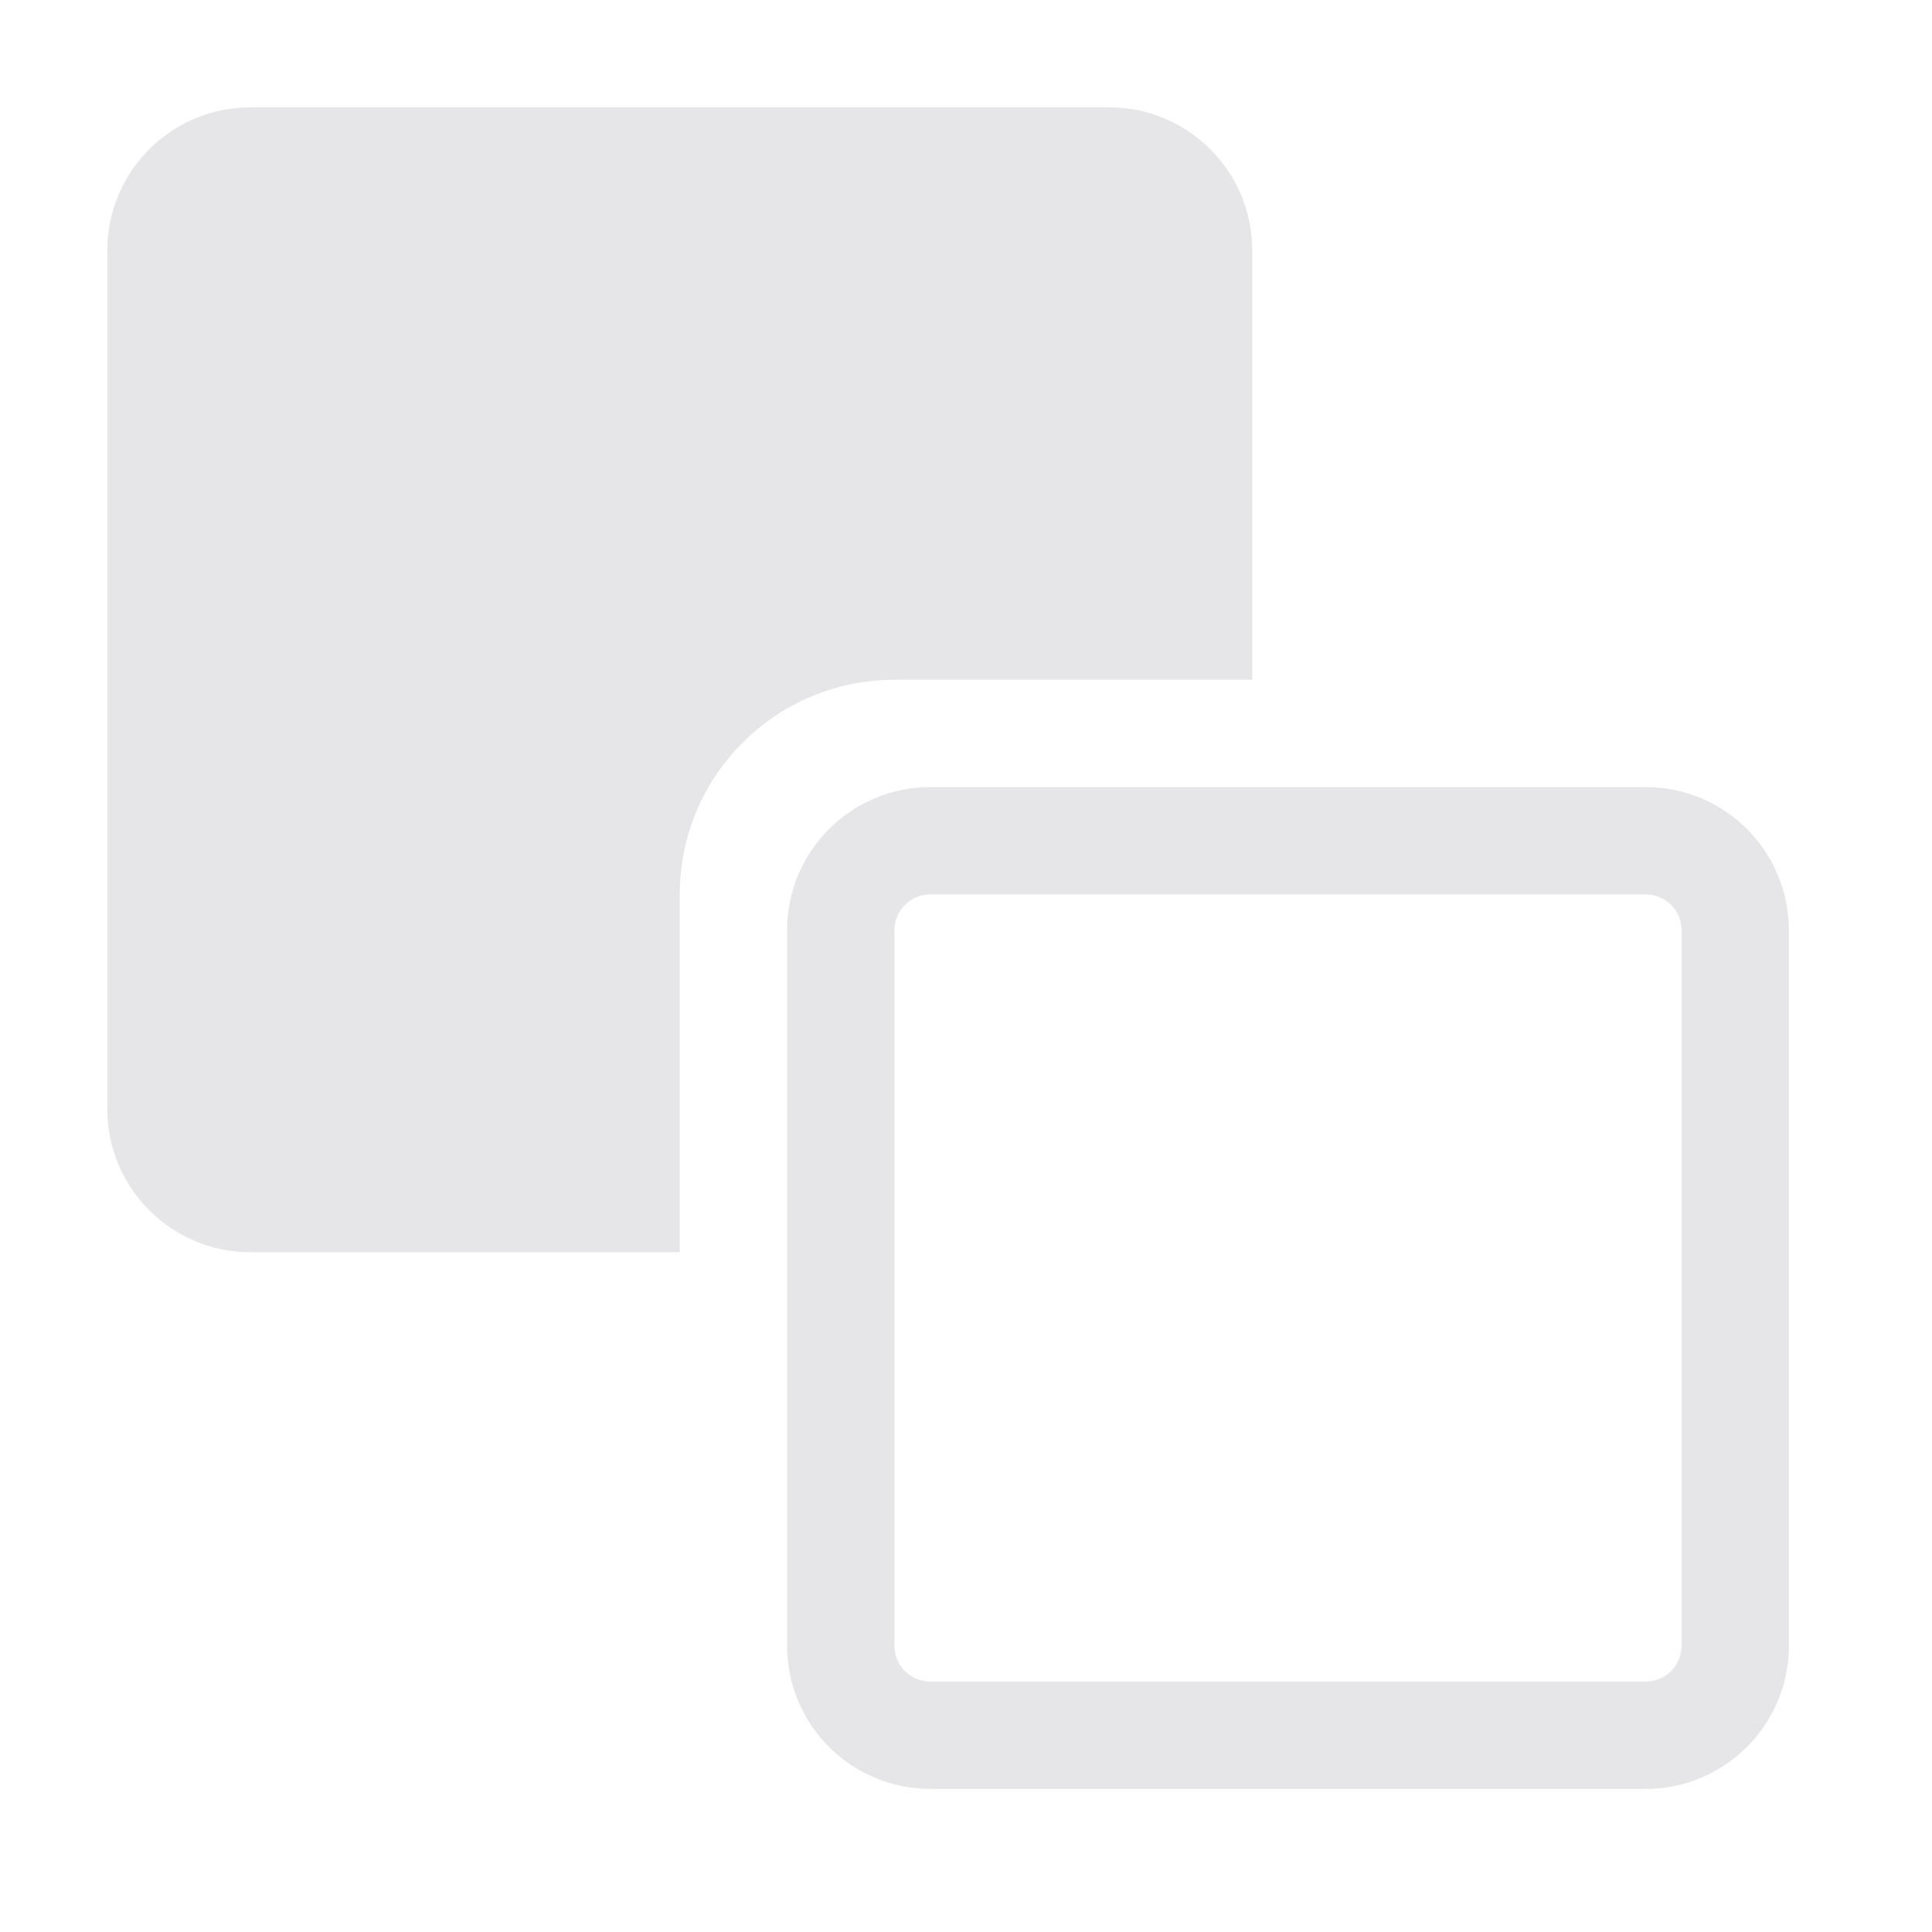<svg width="54" height="54" viewBox="0 0 54 54" fill="none" xmlns="http://www.w3.org/2000/svg">
      <g opacity="0.16">
      <path fillRule="evenodd" clipRule="evenodd" d="M46 25H26C25.448 25 25 25.448 25 26V46C25 46.552 25.448 47 26 47H46C46.552 47 47 46.552 47 46V26C47 25.448 46.552 25 46 25ZM26 22H46C48.209 22 50 23.791 50 26V46C50 48.209 48.209 50 46 50H26C23.791 50 22 48.209 22 46V26C22 23.791 23.791 22 26 22Z" fill="#5D616C"/>
      <path d="M31 3H7C4.791 3 3 4.791 3 7V31C3 33.209 4.791 35 7 35H19V25C19 21.686 21.686 19 25 19H35V7C35 4.791 33.209 3 31 3Z" fill="#5D616C"/>
      </g>
    </svg>